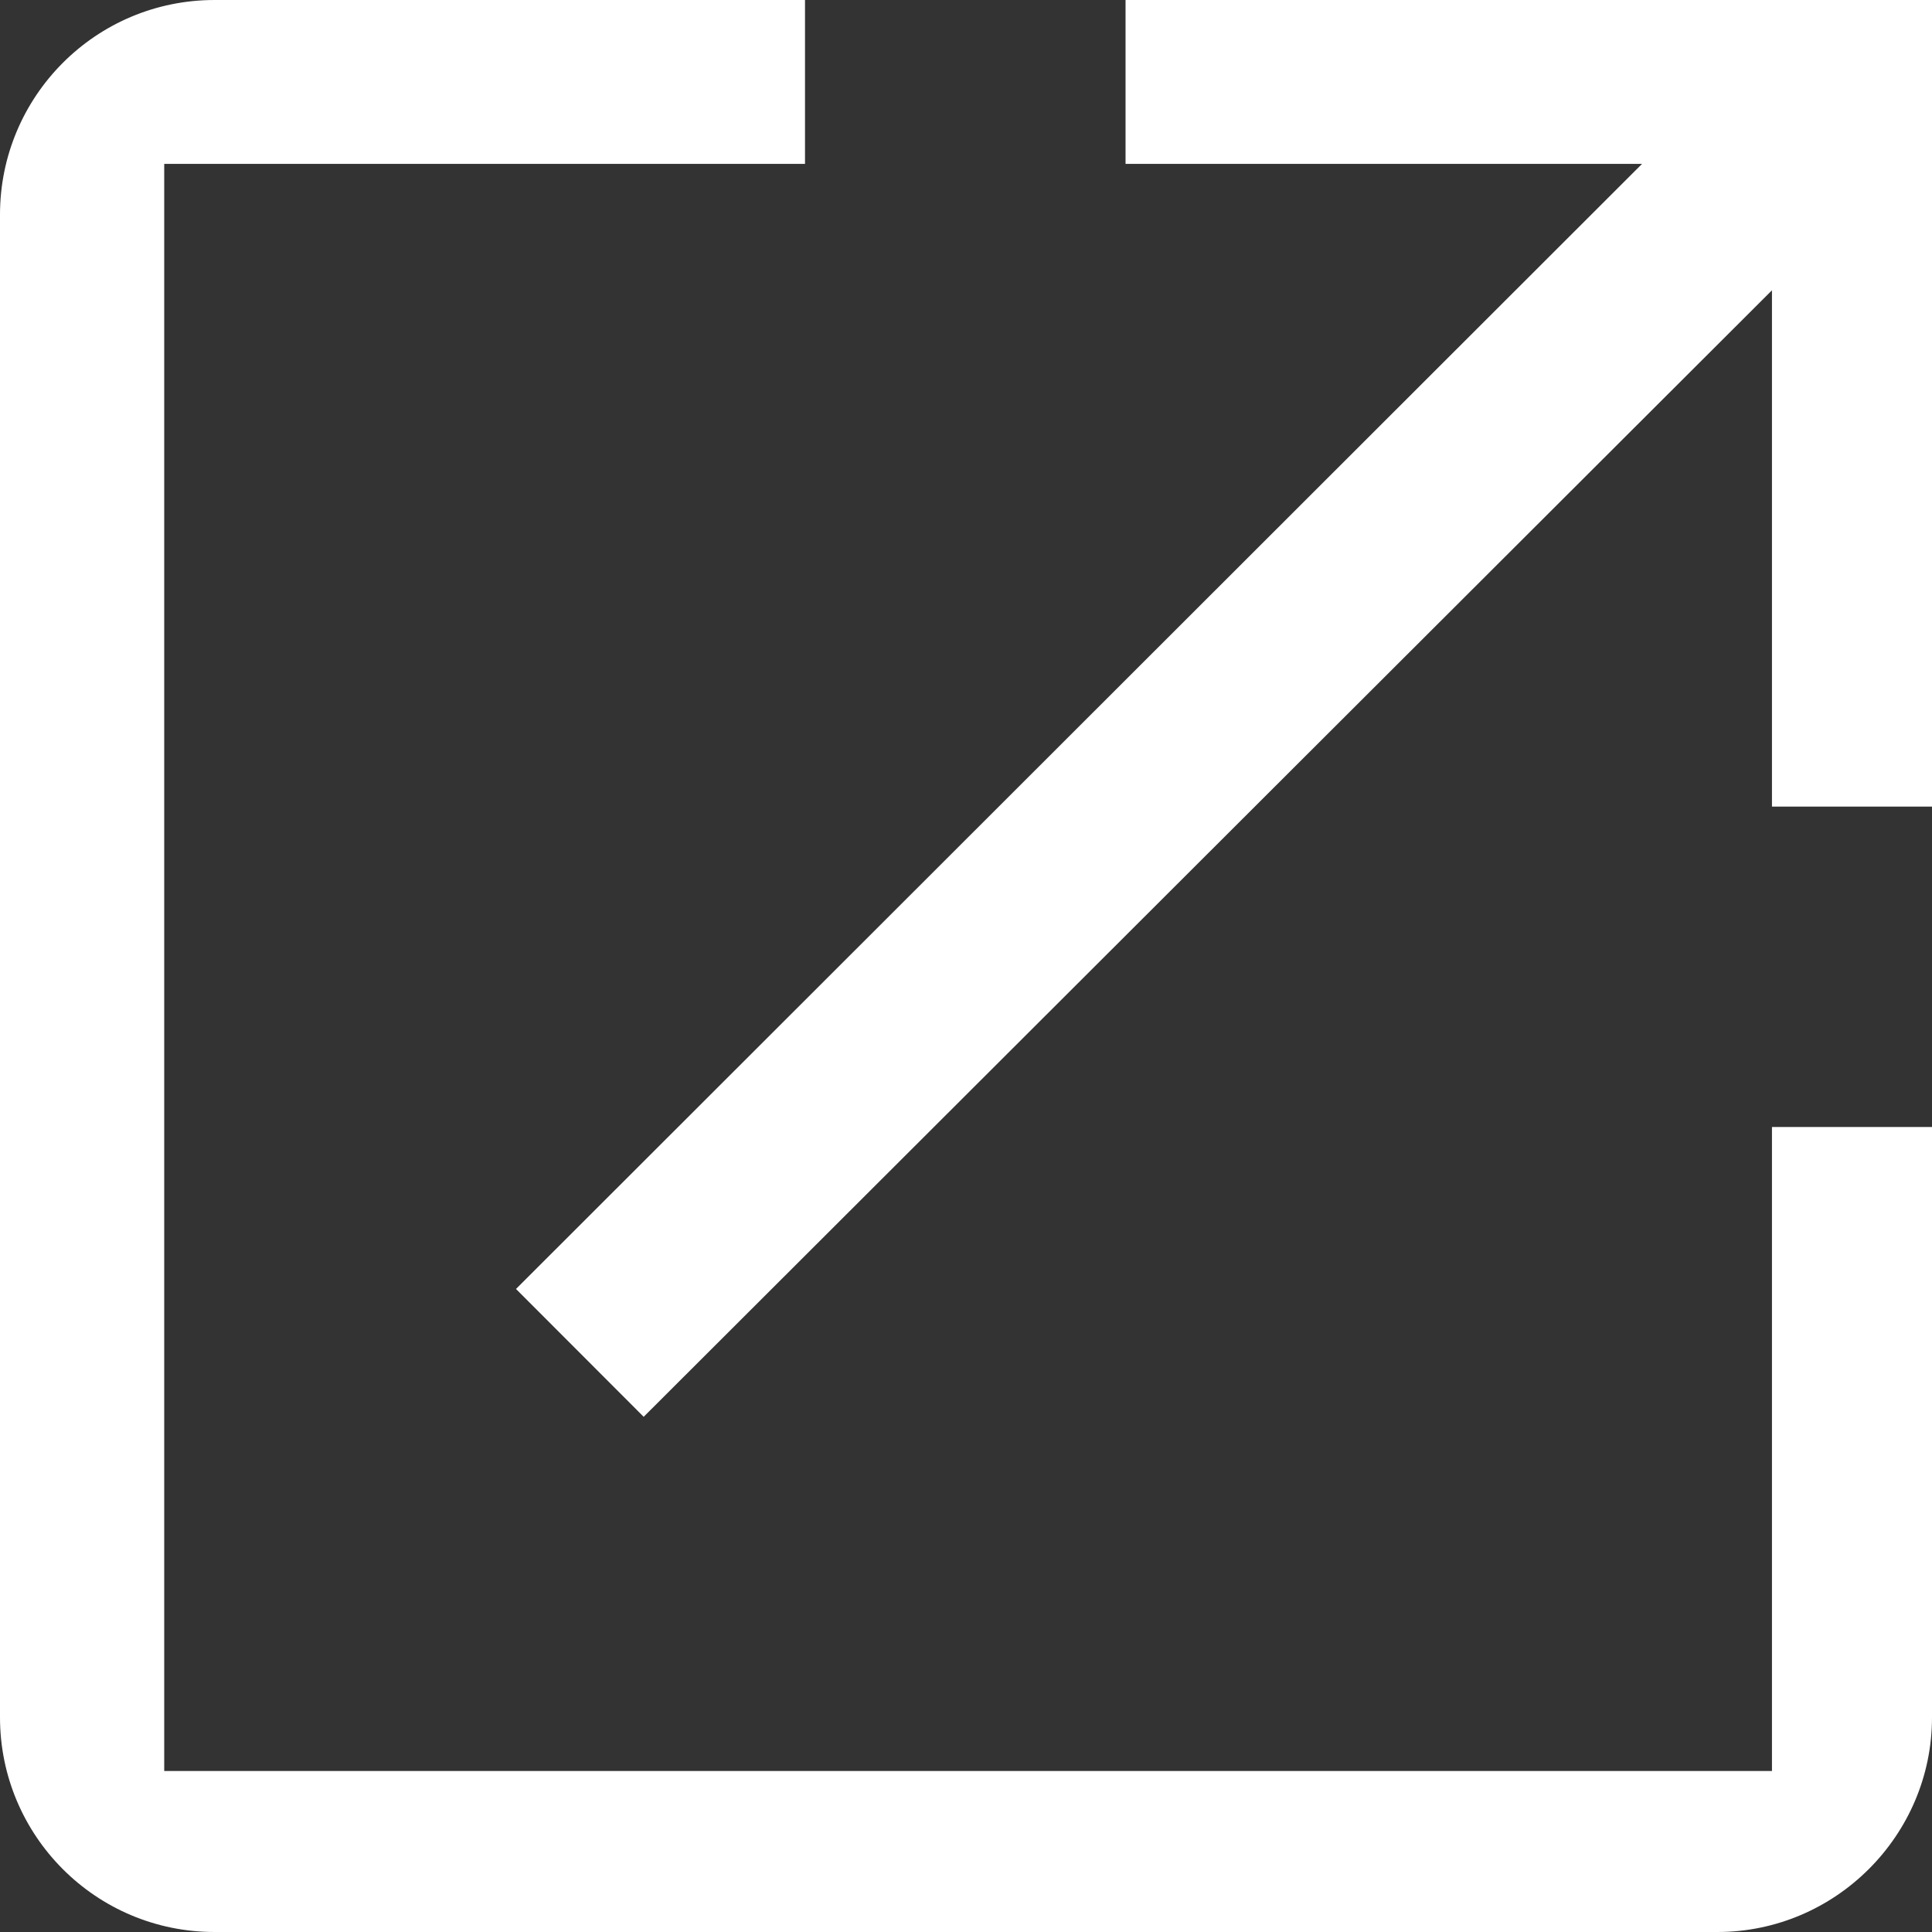 <svg width="12" height="12" viewBox="0 0 12 12" fill="none" xmlns="http://www.w3.org/2000/svg">
<rect x="0" y="0" width="12" height="12" fill="#333333" stroke="none"/>
<g id="Icon/Common/16x16/Outlink">
<path id="Fill 1" fill-rule="evenodd" clip-rule="evenodd" d="M6.991 0V1.018H10.199L3.205 8.006L3.998 8.8L11.006 1.803V5.01H12V0H6.991ZM11.006 11H1.02V1.018H5V0H1.333C0.593 0 0 0.6 0 1.333V10.667C0 11.4 0.593 12 1.333 12H10.667C11.4 12 12 11.4 12 10.667V7H11.006V11Z" fill="white"/>
</g>
</svg>
